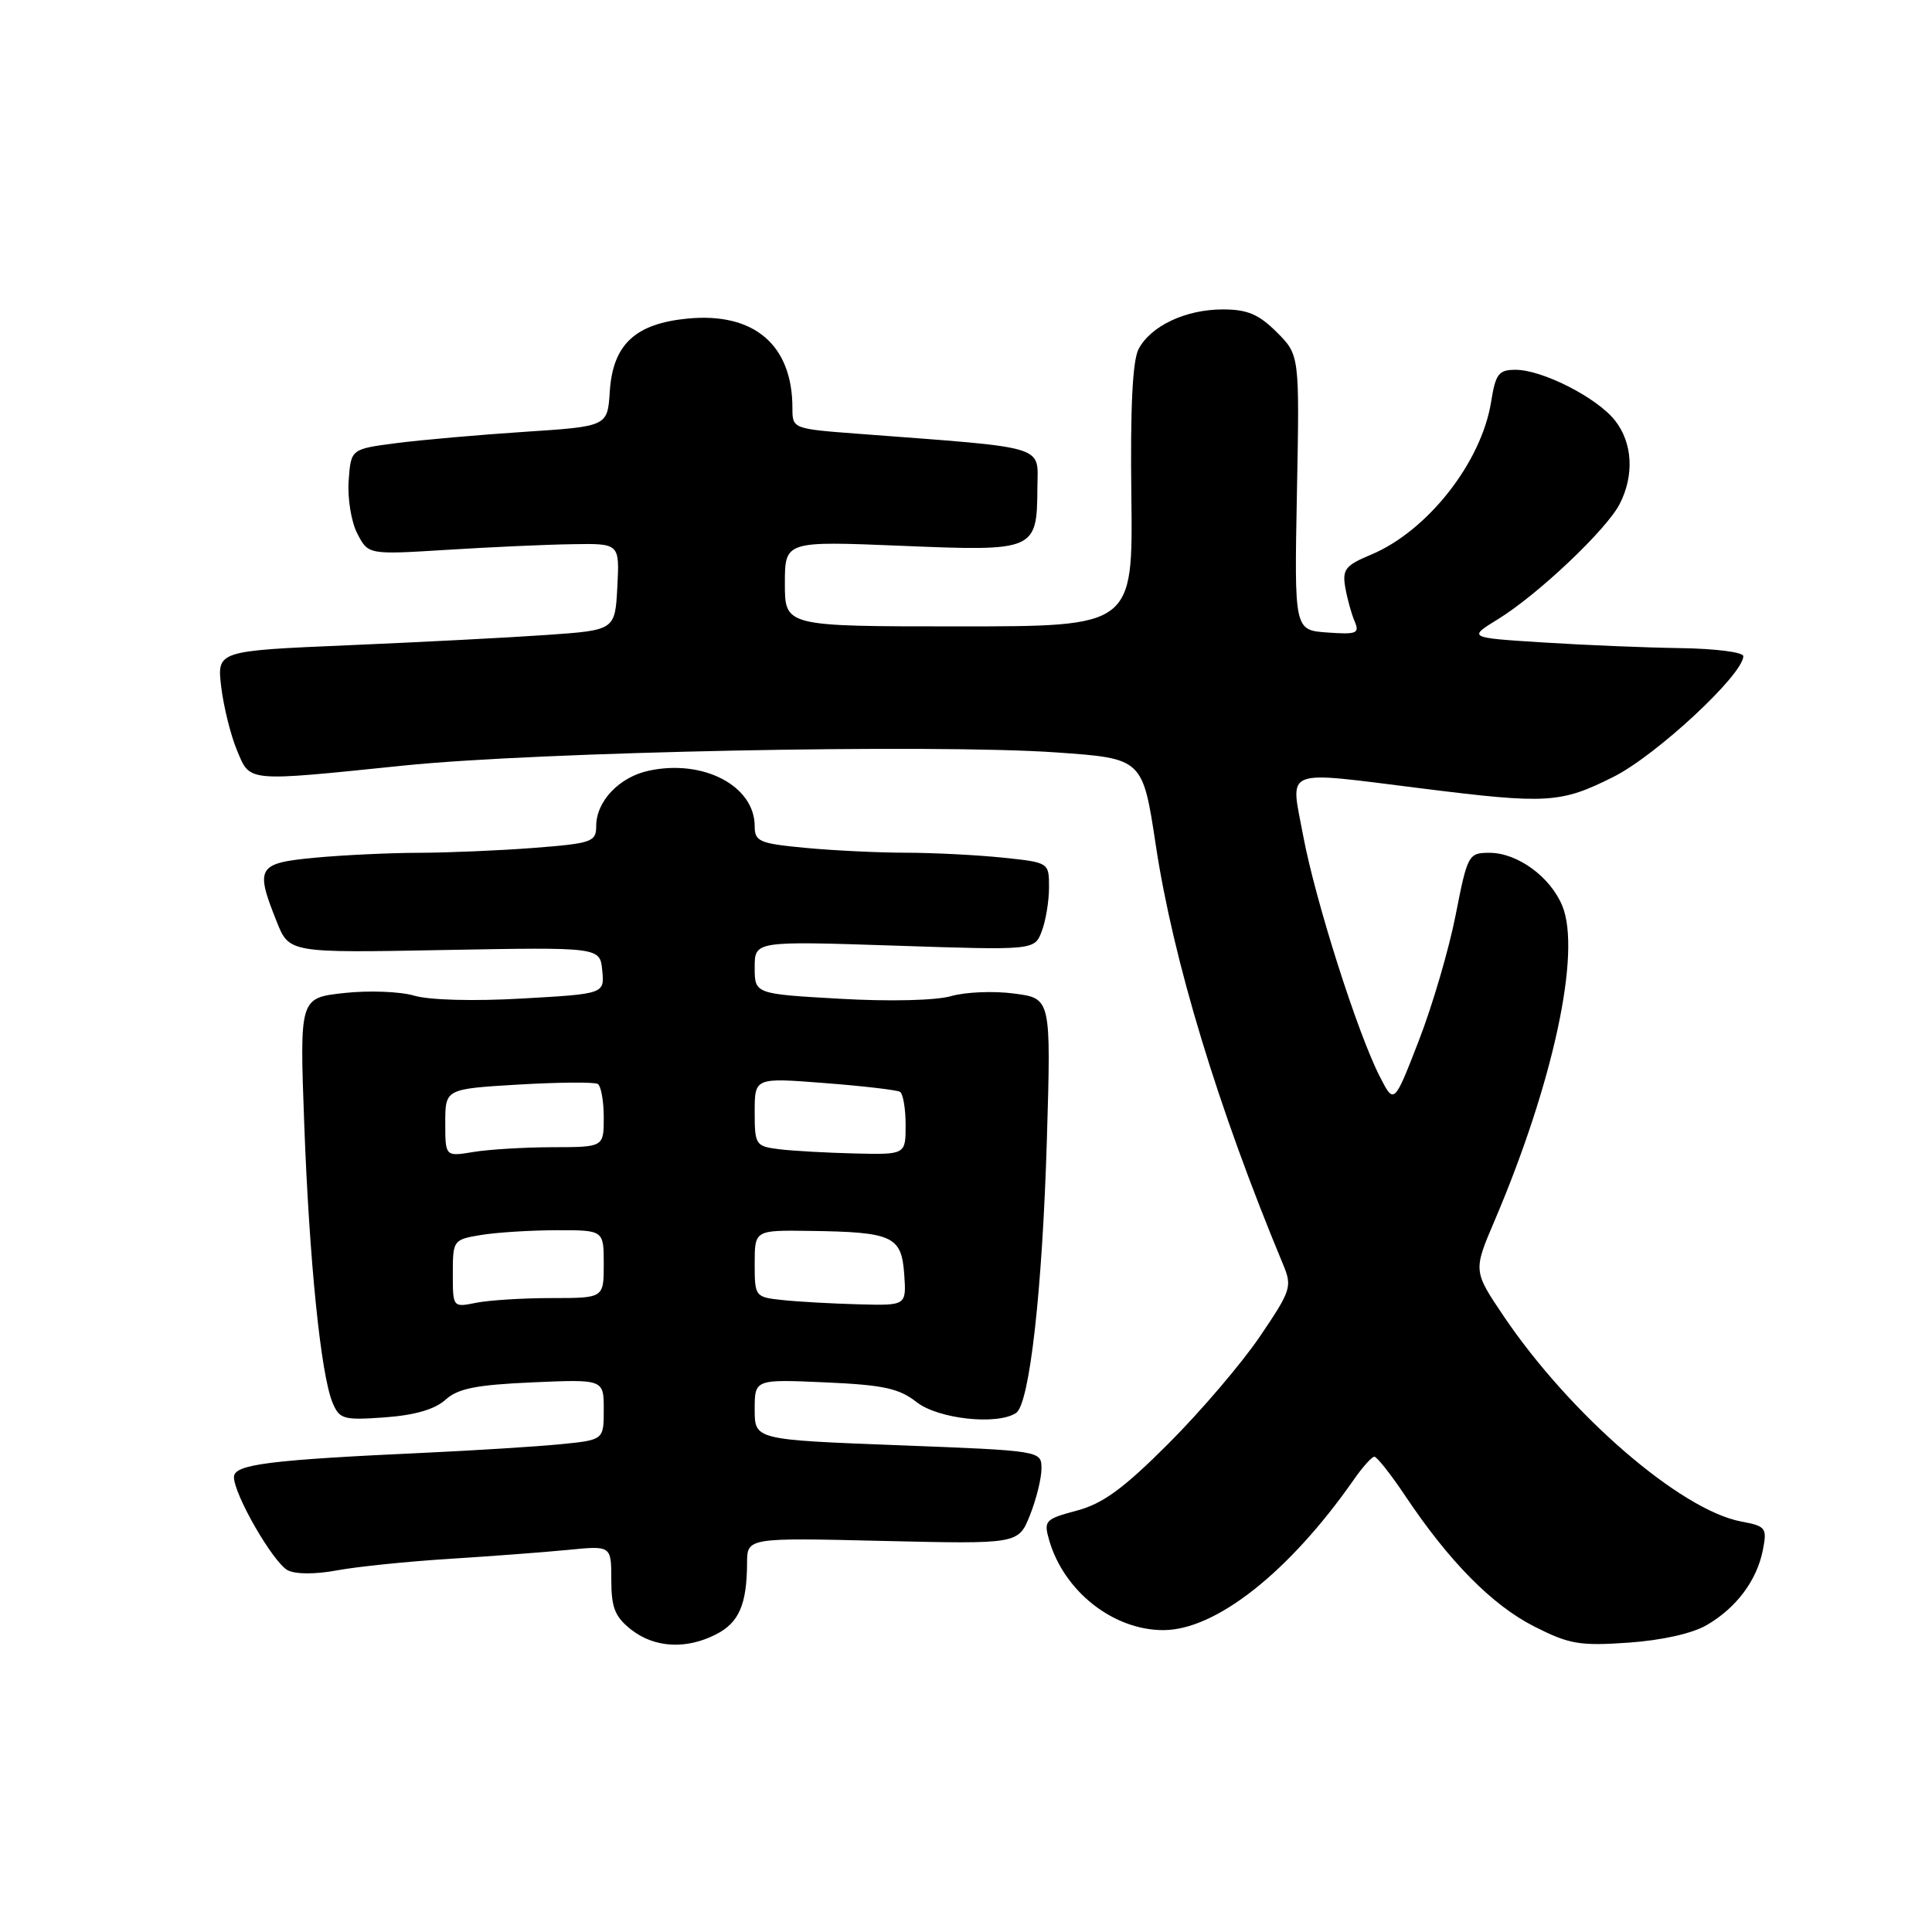 <?xml version="1.0" encoding="UTF-8" standalone="no"?>
<!DOCTYPE svg PUBLIC "-//W3C//DTD SVG 1.1//EN" "http://www.w3.org/Graphics/SVG/1.1/DTD/svg11.dtd" >
<svg xmlns="http://www.w3.org/2000/svg" xmlns:xlink="http://www.w3.org/1999/xlink" version="1.1" viewBox="0 0 256 256">
 <g >
 <path fill="currentColor"
d=" M 94.92 216.54 C 97.93 214.99 98.96 212.58 98.99 207.13 C 99.00 203.75 99.00 203.75 116.97 204.18 C 134.94 204.60 134.94 204.60 136.47 200.78 C 137.31 198.68 138.00 195.90 138.00 194.60 C 138.00 192.23 138.00 192.23 119.00 191.50 C 100.00 190.77 100.00 190.77 100.00 186.77 C 100.00 182.76 100.00 182.76 109.32 183.17 C 117.05 183.51 119.13 183.96 121.46 185.79 C 124.30 188.02 132.11 188.88 134.63 187.23 C 136.42 186.06 138.12 171.01 138.72 150.90 C 139.27 132.29 139.27 132.29 134.38 131.65 C 131.70 131.29 127.94 131.44 126.03 131.99 C 124.01 132.57 117.88 132.72 111.28 132.34 C 100.00 131.70 100.00 131.70 100.00 128.19 C 100.00 124.69 100.00 124.69 118.54 125.30 C 137.08 125.92 137.08 125.92 138.04 123.39 C 138.57 122.01 139.00 119.39 139.00 117.58 C 139.00 114.28 139.00 114.28 132.85 113.64 C 129.47 113.29 123.74 113.00 120.10 112.99 C 116.47 112.99 110.46 112.70 106.75 112.35 C 100.61 111.77 100.00 111.51 100.00 109.47 C 100.00 104.15 93.23 100.58 86.02 102.11 C 82.07 102.94 79.00 106.16 79.00 109.46 C 79.00 111.55 78.44 111.75 70.75 112.35 C 66.21 112.70 59.35 112.99 55.50 113.00 C 51.65 113.01 45.46 113.30 41.75 113.65 C 34.10 114.37 33.78 114.91 36.66 122.11 C 38.32 126.27 38.32 126.27 58.91 125.88 C 79.50 125.50 79.50 125.50 79.80 128.59 C 80.10 131.69 80.10 131.69 69.19 132.31 C 62.79 132.68 56.87 132.52 54.88 131.93 C 53.02 131.38 48.85 131.22 45.60 131.58 C 39.70 132.23 39.70 132.23 40.31 148.87 C 40.98 167.04 42.51 182.16 44.07 185.87 C 44.99 188.06 45.51 188.20 50.99 187.81 C 54.95 187.52 57.62 186.75 59.02 185.48 C 60.68 183.98 63.08 183.50 70.56 183.17 C 80.00 182.76 80.00 182.76 80.00 186.78 C 80.00 190.80 80.00 190.80 74.25 191.37 C 71.09 191.68 63.10 192.18 56.50 192.49 C 35.60 193.45 31.00 194.03 31.00 195.72 C 31.00 198.04 36.18 207.02 38.11 208.06 C 39.15 208.61 41.76 208.62 44.67 208.08 C 47.32 207.59 54.00 206.90 59.50 206.56 C 65.00 206.21 72.09 205.68 75.25 205.37 C 81.00 204.80 81.00 204.80 81.00 209.33 C 81.00 213.03 81.48 214.23 83.63 215.93 C 86.72 218.36 90.96 218.59 94.92 216.54 Z  M 226.17 215.32 C 230.10 213.03 232.80 209.40 233.59 205.38 C 234.16 202.45 233.99 202.22 230.72 201.61 C 222.70 200.10 208.09 187.48 199.28 174.45 C 195.20 168.40 195.20 168.40 198.04 161.75 C 205.83 143.47 209.55 126.17 207.01 120.02 C 205.41 116.16 201.06 113.00 197.35 113.00 C 194.58 113.01 194.45 113.24 192.88 121.25 C 191.99 125.79 189.79 133.29 187.99 137.92 C 184.72 146.35 184.72 146.35 182.83 142.65 C 179.87 136.88 174.28 119.30 172.68 110.75 C 170.98 101.61 169.65 102.14 188.54 104.49 C 205.01 106.55 206.80 106.44 213.77 102.95 C 219.44 100.12 231.00 89.38 231.00 86.94 C 231.00 86.42 227.29 85.95 222.75 85.88 C 218.21 85.82 210.00 85.48 204.50 85.13 C 194.50 84.50 194.50 84.50 198.50 82.04 C 203.78 78.79 212.83 70.22 214.60 66.81 C 216.57 62.99 216.34 58.70 214.00 55.72 C 211.60 52.68 204.38 49.00 200.81 49.00 C 198.58 49.00 198.17 49.54 197.58 53.25 C 196.29 61.29 189.14 70.38 181.64 73.51 C 178.28 74.91 177.85 75.46 178.25 77.81 C 178.51 79.29 179.06 81.32 179.49 82.31 C 180.18 83.93 179.79 84.09 175.88 83.81 C 171.50 83.50 171.50 83.50 171.85 65.27 C 172.20 47.05 172.20 47.05 169.18 44.02 C 166.79 41.64 165.29 41.00 162.03 41.00 C 157.13 41.00 152.52 43.16 150.88 46.23 C 150.07 47.74 149.76 53.94 149.91 65.72 C 150.12 83.00 150.12 83.00 127.06 83.00 C 104.00 83.00 104.00 83.00 104.00 77.34 C 104.00 71.69 104.00 71.69 119.40 72.32 C 137.21 73.06 137.40 72.98 137.46 64.64 C 137.50 58.90 139.17 59.41 113.75 57.48 C 105.02 56.82 105.00 56.81 105.00 54.06 C 105.00 45.70 99.92 41.37 91.13 42.21 C 84.16 42.88 81.20 45.65 80.80 51.88 C 80.50 56.50 80.50 56.50 69.50 57.22 C 63.45 57.62 55.80 58.29 52.50 58.72 C 46.50 59.50 46.50 59.50 46.20 63.69 C 46.03 66.00 46.54 69.15 47.34 70.69 C 48.79 73.50 48.79 73.50 59.15 72.86 C 64.84 72.50 72.33 72.16 75.80 72.11 C 82.10 72.00 82.10 72.00 81.80 77.75 C 81.50 83.50 81.50 83.50 72.50 84.13 C 67.55 84.48 55.68 85.09 46.12 85.50 C 28.75 86.24 28.75 86.24 29.31 91.01 C 29.63 93.63 30.56 97.40 31.39 99.39 C 33.18 103.67 32.41 103.60 53.50 101.44 C 71.27 99.61 123.70 98.56 139.96 99.70 C 151.41 100.50 151.41 100.50 153.15 112.00 C 155.46 127.29 161.38 146.79 170.03 167.58 C 171.24 170.49 171.07 171.00 166.95 177.08 C 164.56 180.61 159.13 186.98 154.88 191.23 C 148.88 197.24 146.16 199.23 142.70 200.16 C 138.49 201.28 138.28 201.50 139.01 204.05 C 140.96 210.84 147.49 216.00 154.14 216.00 C 161.10 216.00 170.83 208.31 179.38 196.07 C 180.54 194.40 181.77 193.03 182.11 193.02 C 182.44 193.01 184.30 195.36 186.23 198.25 C 192.02 206.91 197.72 212.68 203.26 215.50 C 207.92 217.87 209.30 218.11 215.78 217.66 C 220.21 217.35 224.28 216.44 226.17 215.32 Z  M 60.00 168.76 C 60.00 164.34 60.06 164.25 63.75 163.64 C 65.81 163.30 70.31 163.02 73.75 163.01 C 80.00 163.00 80.00 163.00 80.00 167.50 C 80.00 172.00 80.00 172.00 73.12 172.00 C 69.34 172.00 64.84 172.28 63.12 172.62 C 60.00 173.25 60.00 173.25 60.00 168.76 Z  M 103.75 172.27 C 100.04 171.88 100.00 171.83 100.00 167.44 C 100.00 163.00 100.00 163.00 107.25 163.10 C 118.28 163.25 119.44 163.78 119.81 168.79 C 120.11 173.00 120.11 173.00 113.81 172.83 C 110.34 172.74 105.81 172.49 103.75 172.27 Z  M 59.00 148.78 C 59.00 144.29 59.00 144.29 68.71 143.71 C 74.04 143.40 78.77 143.36 79.21 143.63 C 79.64 143.90 80.00 145.89 80.00 148.06 C 80.00 152.00 80.00 152.00 73.25 152.01 C 69.54 152.02 64.81 152.30 62.75 152.64 C 59.00 153.26 59.00 153.26 59.00 148.78 Z  M 103.25 152.28 C 100.12 151.89 100.00 151.71 100.00 147.33 C 100.00 142.79 100.00 142.79 109.25 143.51 C 114.34 143.90 118.84 144.43 119.25 144.67 C 119.66 144.92 120.00 146.89 120.00 149.06 C 120.00 153.00 120.00 153.00 113.25 152.84 C 109.54 152.75 105.04 152.50 103.25 152.28 Z "/>
</g>
</svg>